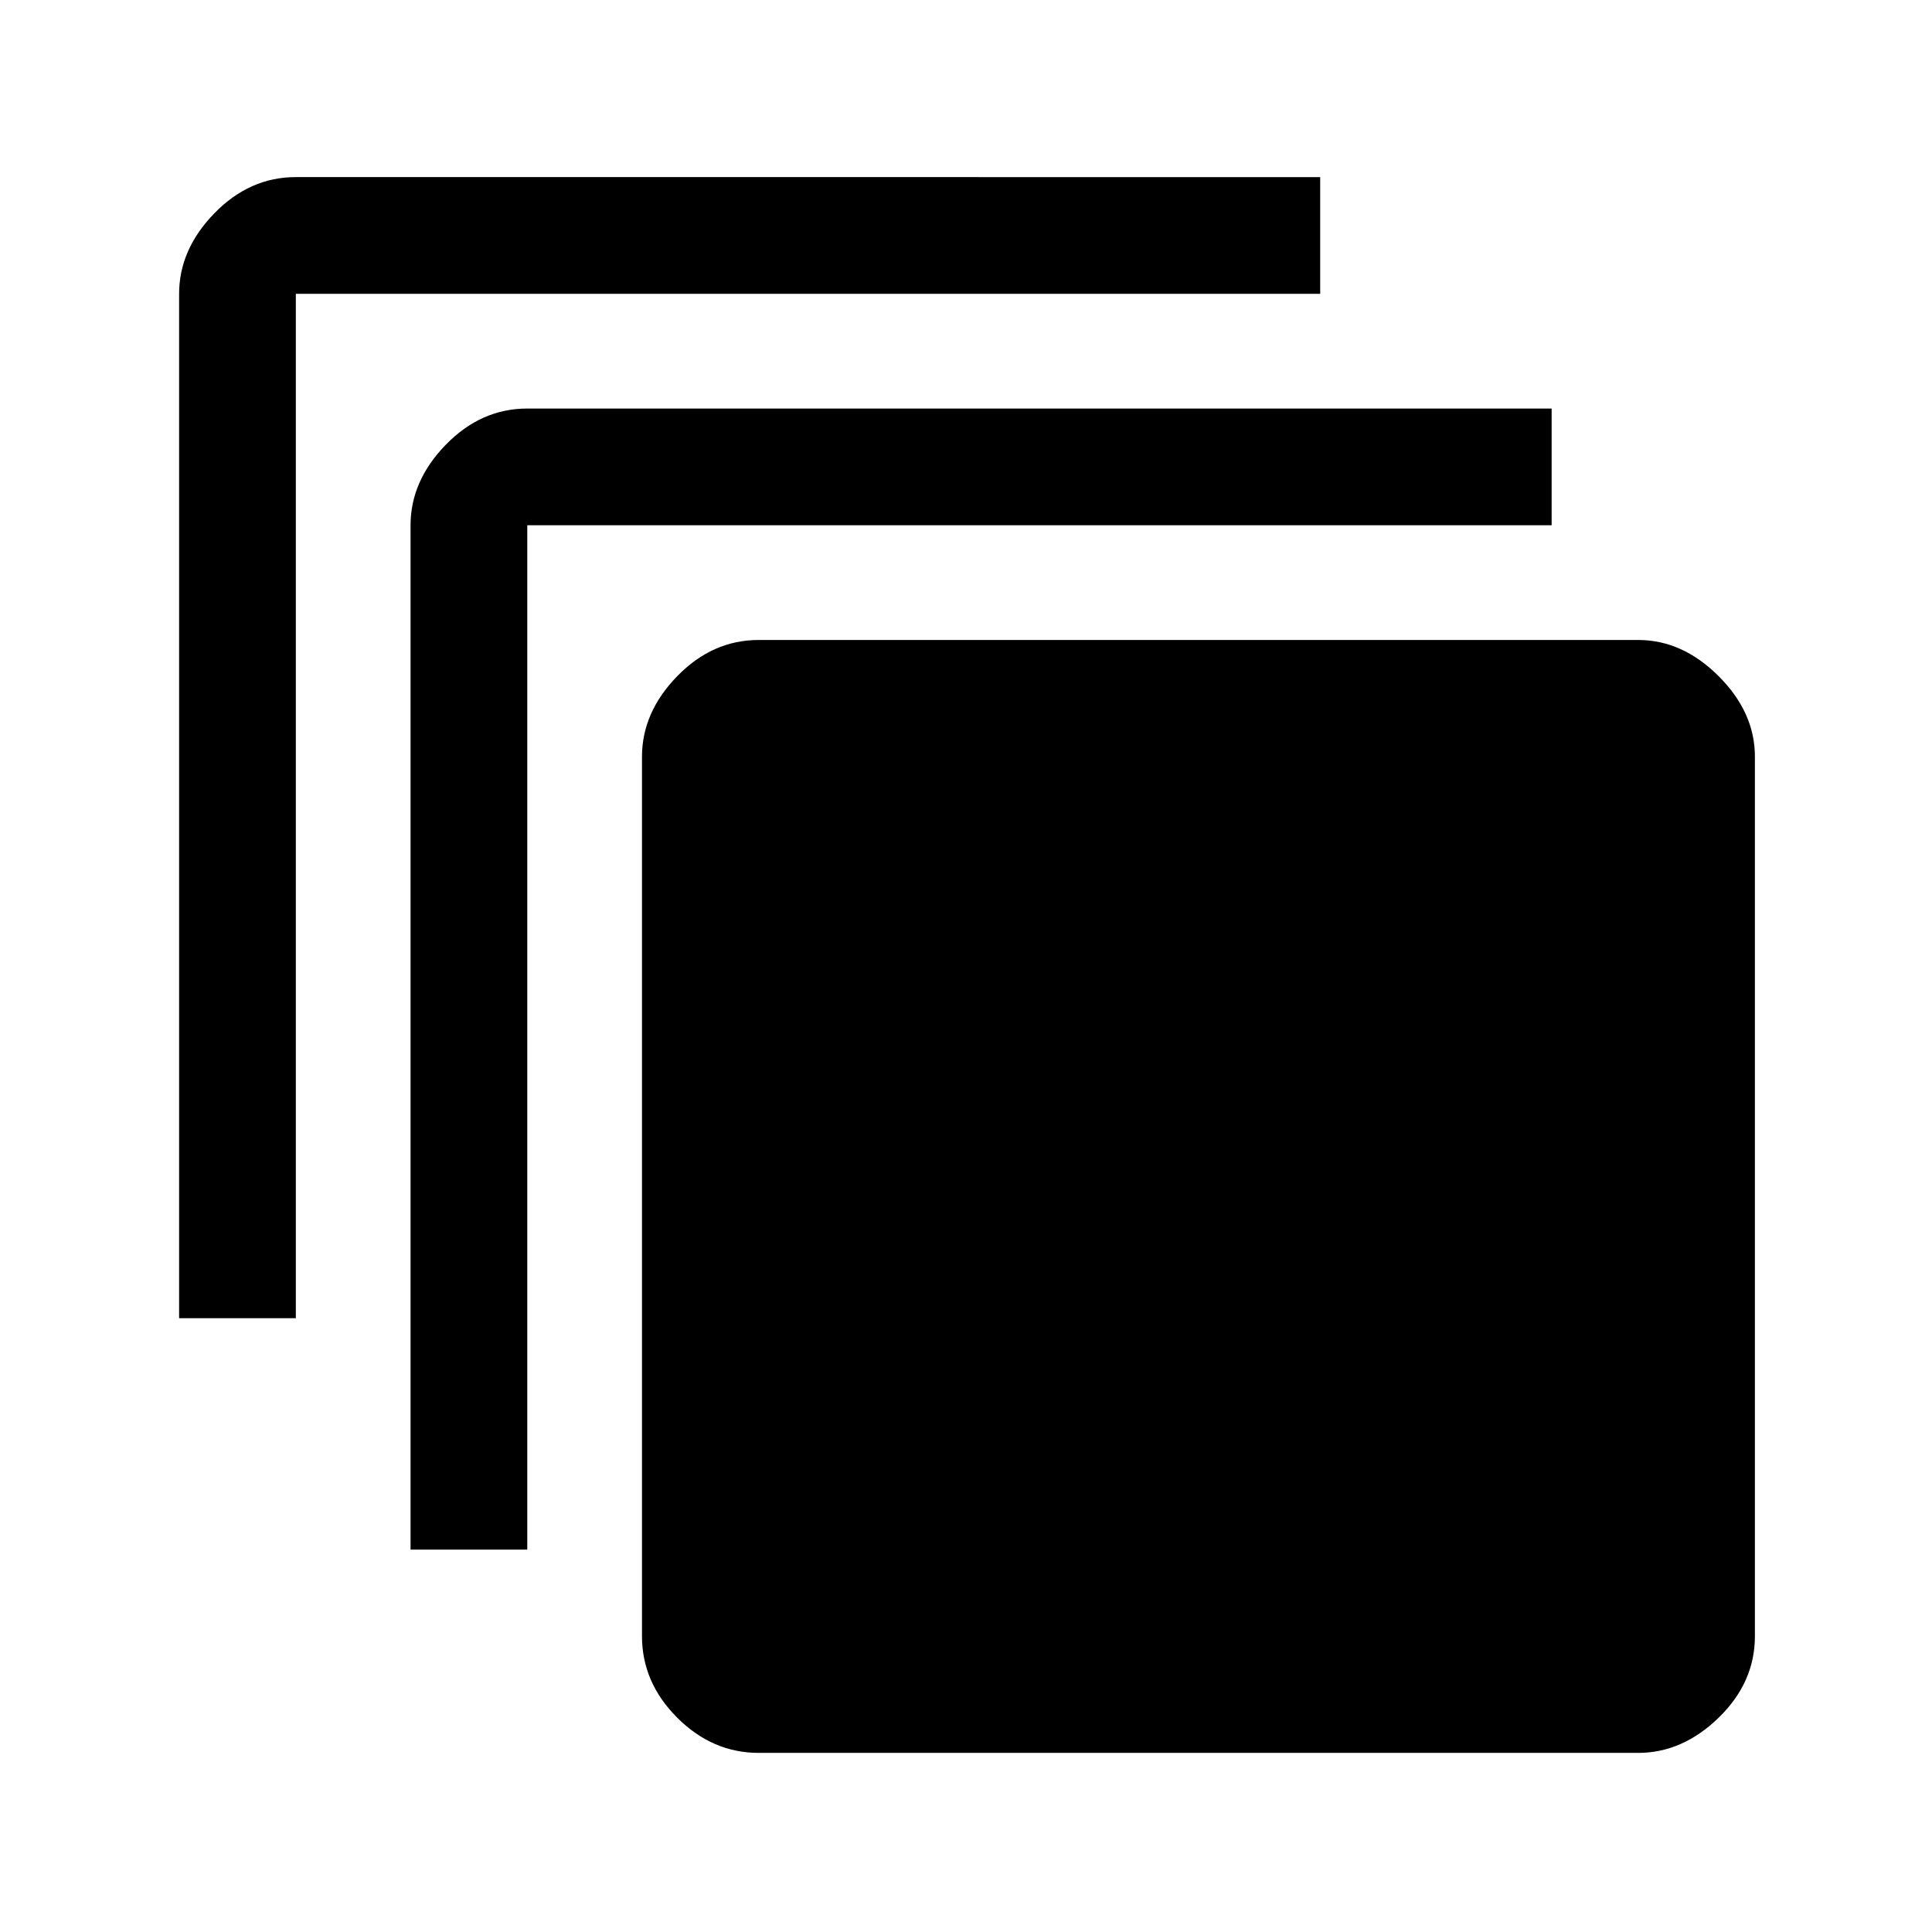 <svg xmlns="http://www.w3.org/2000/svg" height="48" width="48"><path d="M4.45 32.75V7.3q0-1.1.875-2 .875-.9 2.025-.9H32.8v2.9H7.35v25.45Zm5.75 5.75V13.05q0-1.1.875-2 .875-.9 2.025-.9h25.45v2.9H13.1V38.5Zm30.5 5.05H18.85q-1.15 0-2.025-.875t-.875-2.025V18.8q0-1.1.875-2 .875-.9 2.025-.9H40.7q1.1 0 2 .9.9.9.9 2v21.85q0 1.15-.9 2.025t-2 .875Z"/></svg>